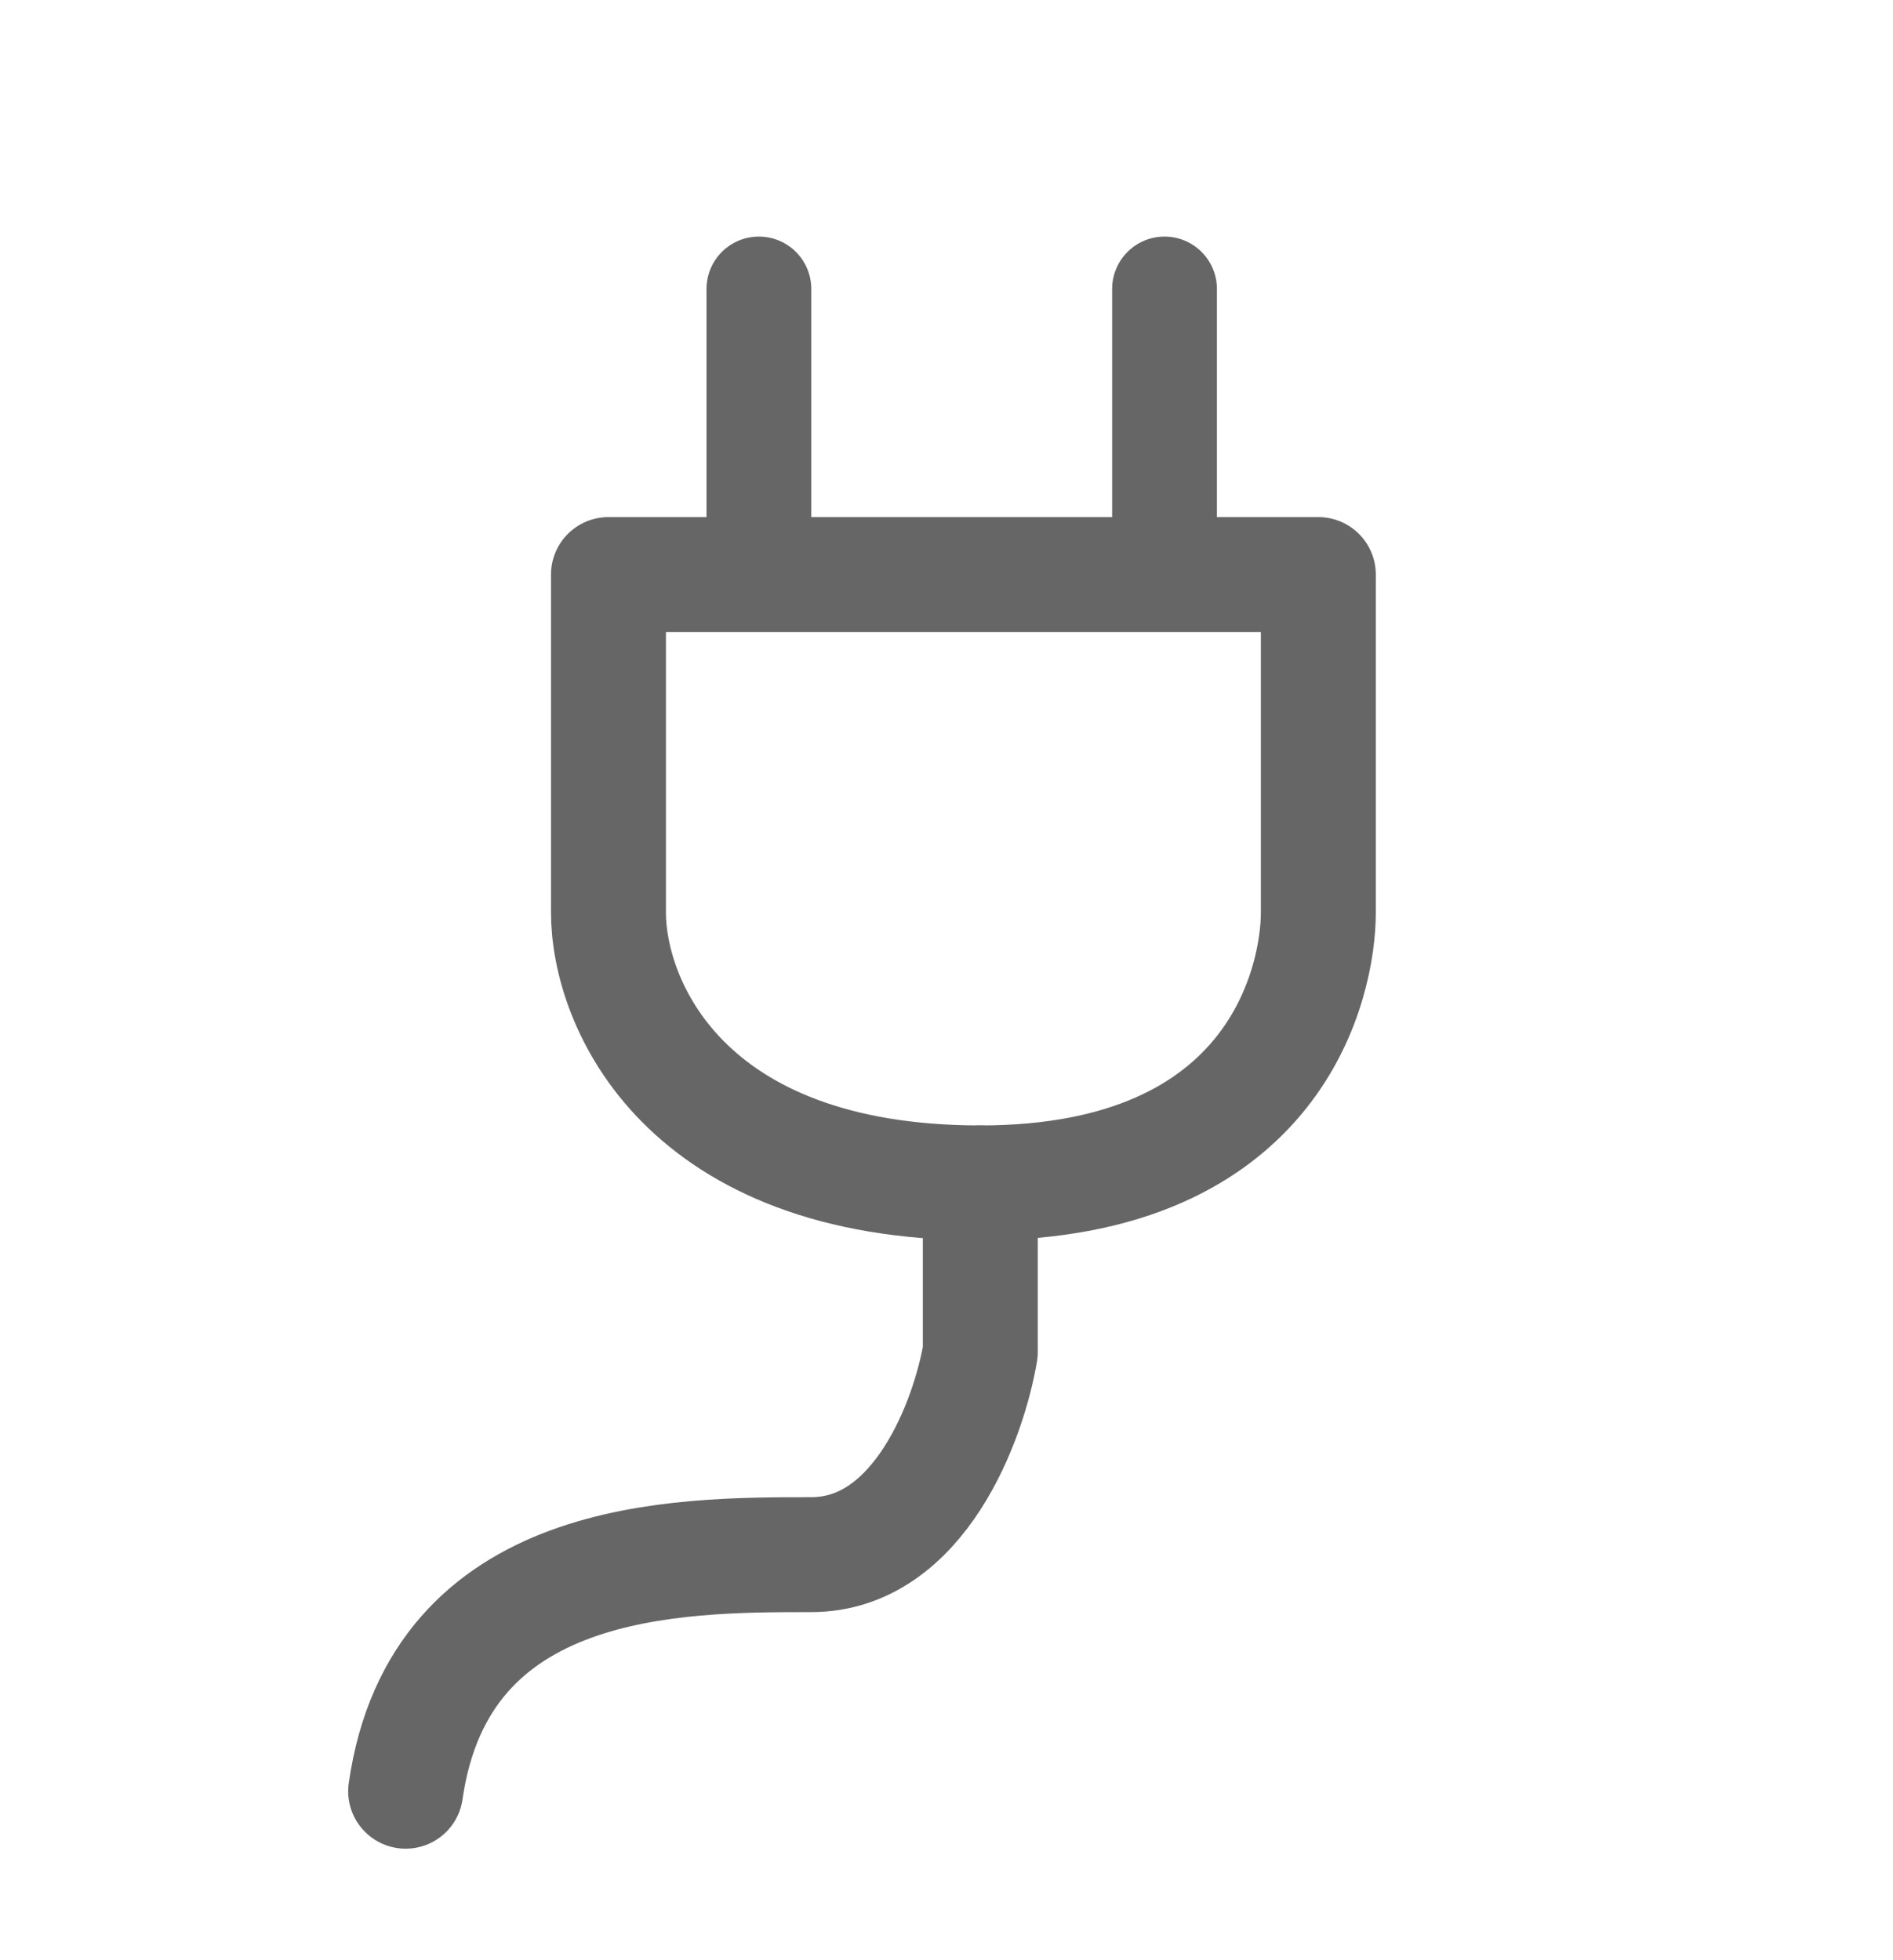 <svg width="28" height="29" viewBox="0 0 28 28" fill="none" xmlns="http://www.w3.org/2000/svg">
<path d="M19.5 8H9V13C9 14.333 10.1 17 14.5 17C18.9 17 19.5 14 19.5 13V8Z" stroke="#666666" stroke-width="1.7" stroke-linejoin="round"/>
<line x1="11.225" y1="7.225" x2="11.225" y2="3.775" stroke="#666666" stroke-width="1.55" stroke-linecap="round" stroke-linejoin="round"/>
<line x1="17.225" y1="7.225" x2="17.225" y2="3.775" stroke="#666666" stroke-width="1.55" stroke-linecap="round" stroke-linejoin="round"/>
<path d="M14.5 17V19.5C14.333 20.5 13.6 22.5 12 22.5C10 22.5 6.5 22.5 6 26" stroke="#666666" stroke-width="1.7" stroke-linecap="round" stroke-linejoin="round"/>
</svg>
